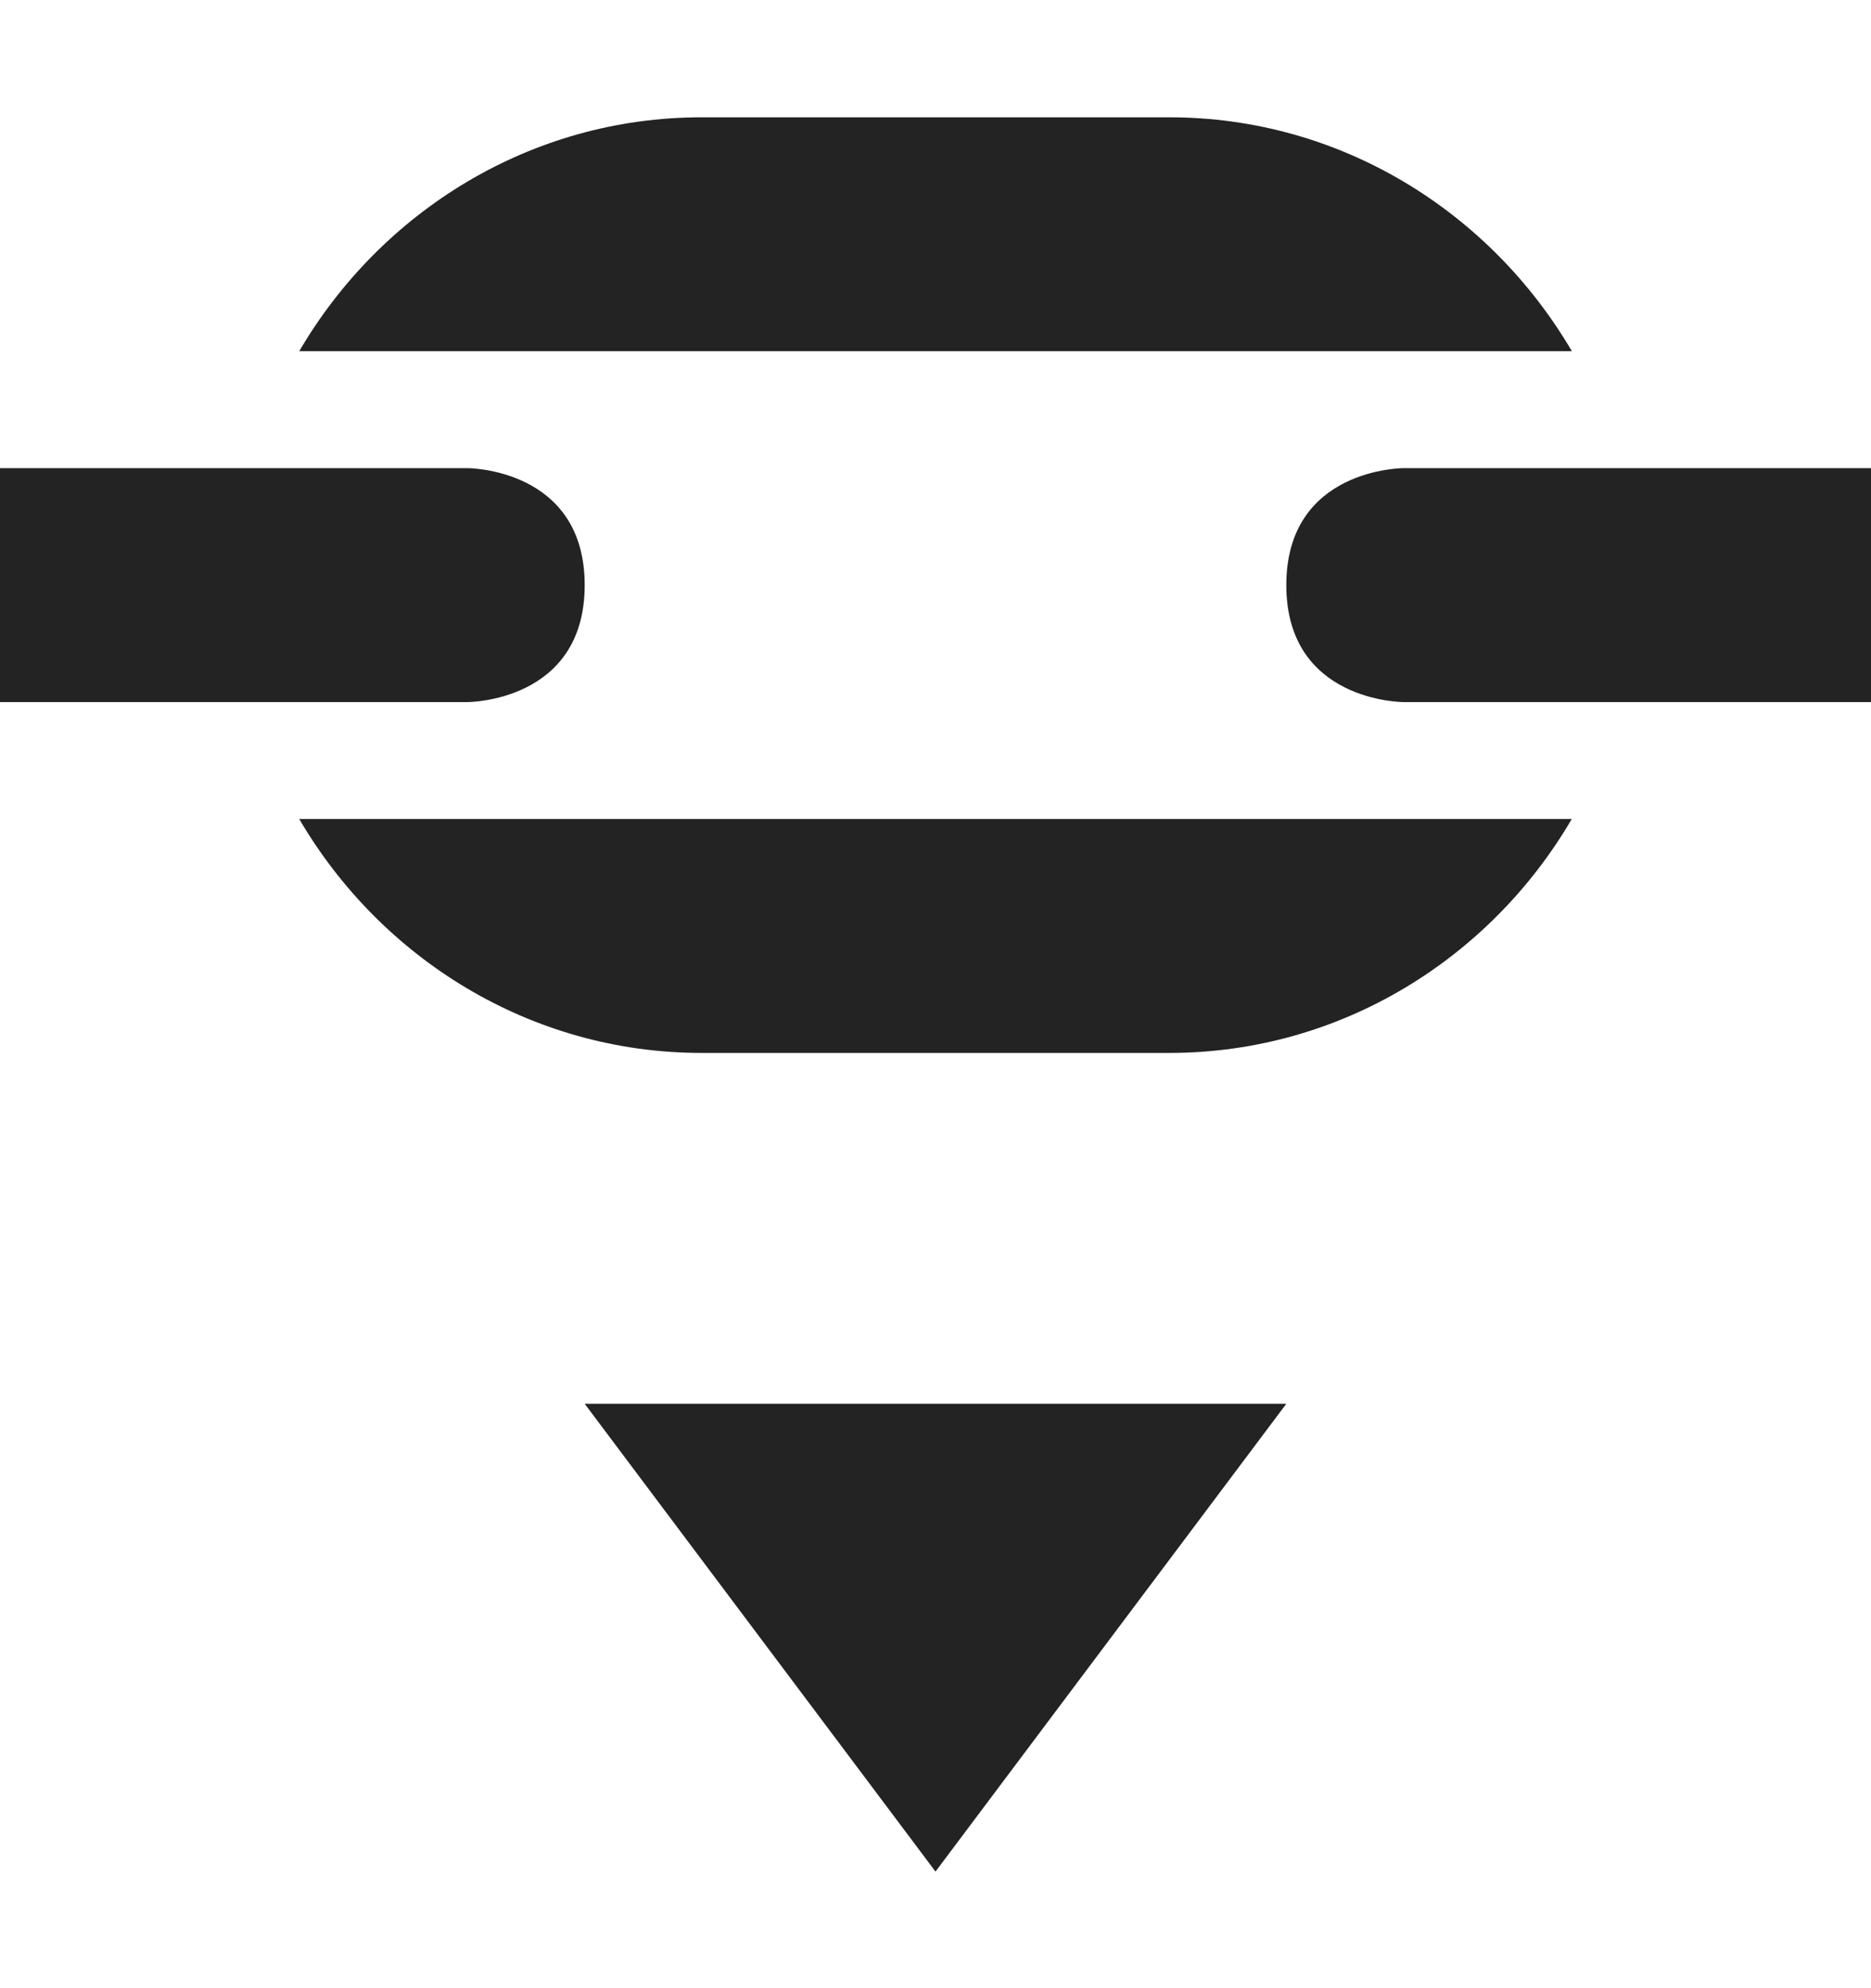 <svg width="16" height="17" viewBox="0 0 16 17" fill="none" xmlns="http://www.w3.org/2000/svg">
<g clip-path="url(#clip0_409_3660)">
<path d="M5 12.003L8 16.003L11 12.003H5Z" fill="#232323"/>
<path d="M0 4.003V6.003H4C4 6.003 5 6.003 5 5.003C5 4.003 4 4.003 4 4.003H0ZM12 4.003C12 4.003 11 4.003 11 5.003C11 6.003 12 6.003 12 6.003H16V4.003H12Z" fill="#232323"/>
<path d="M6 1.003C4.532 1.003 3.254 1.814 2.559 3.003H13.442C12.746 1.815 11.468 1.003 10 1.003H6ZM2.559 7.003C3.254 8.191 4.532 9.003 6 9.003H10C11.468 9.003 12.746 8.192 13.441 7.003H6H2.559Z" fill="#232323"/>
</g>
<defs>
<clipPath id="clip0_409_3660">
<rect width="16" height="16.003" fill="white"/>
</clipPath>
</defs>
</svg>
